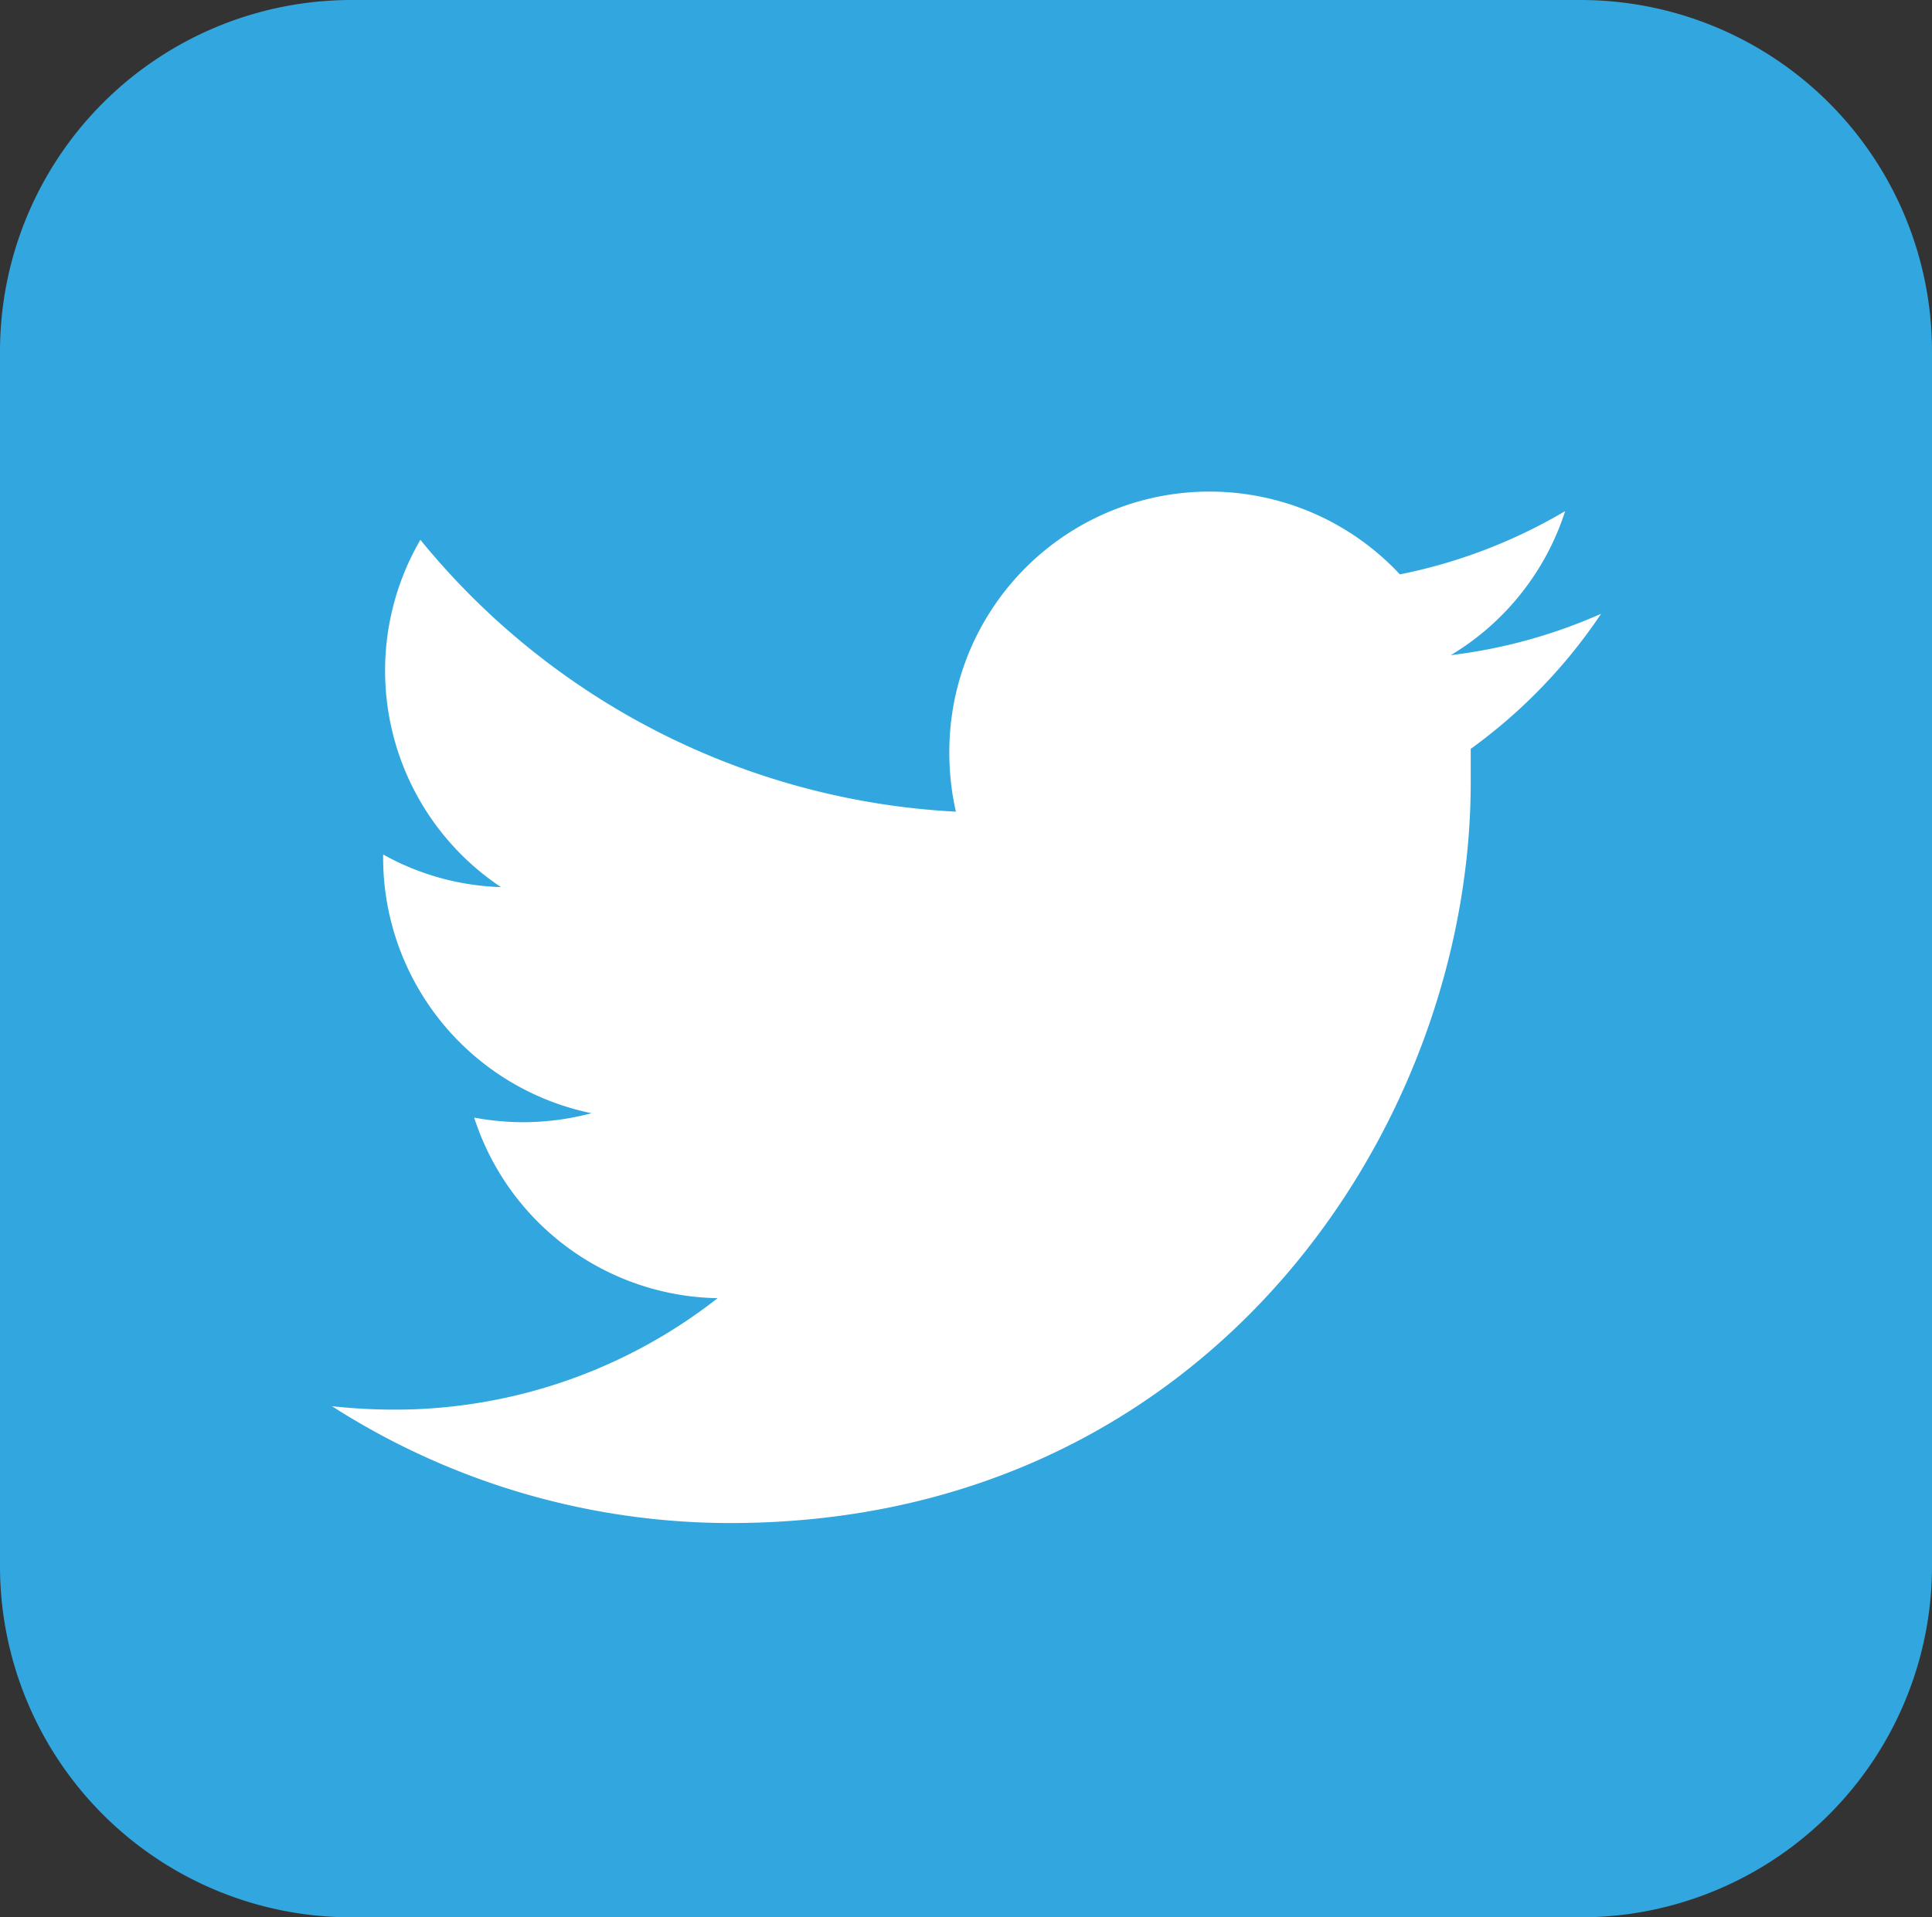 <svg xmlns="http://www.w3.org/2000/svg" viewBox="0 0 79.37 78.78"><rect x="0" y="0" width="79.37" height="78.78" fill="#333333" stroke="none"/><defs><style>.cls-1{fill:#31a6df;}.cls-2{fill:#fff;}</style></defs><g id="레이어_2" data-name="레이어 2"><g id="레이어_1-2" data-name="레이어 1"><path class="cls-1" d="M79.37,64.35A14.43,14.43,0,0,1,64.94,78.78H14.43A14.43,14.43,0,0,1,0,64.35V14.43A14.44,14.44,0,0,1,14.43,0H64.94A14.44,14.44,0,0,1,79.37,14.43Z"/><path class="cls-2" d="M65.75,25.23a21.55,21.55,0,0,1-6.15,1.69A10.73,10.73,0,0,0,64.3,21a21.7,21.7,0,0,1-6.79,2.6A10.69,10.69,0,0,0,39,30.91a10.86,10.86,0,0,0,.27,2.44,30.41,30.41,0,0,1-22-11.17,10.69,10.69,0,0,0,3.31,14.27,10.59,10.59,0,0,1-4.84-1.34v.14A10.72,10.72,0,0,0,24.3,45.74a11,11,0,0,1-2.82.37,11.16,11.16,0,0,1-2-.19,10.7,10.7,0,0,0,10,7.42,21.49,21.49,0,0,1-13.29,4.58,23.92,23.92,0,0,1-2.55-.14A30.33,30.33,0,0,0,30,62.58c19.67,0,30.42-16.3,30.42-30.43,0-.46,0-.92,0-1.38a21.85,21.85,0,0,0,5.35-5.54"/></g></g></svg>